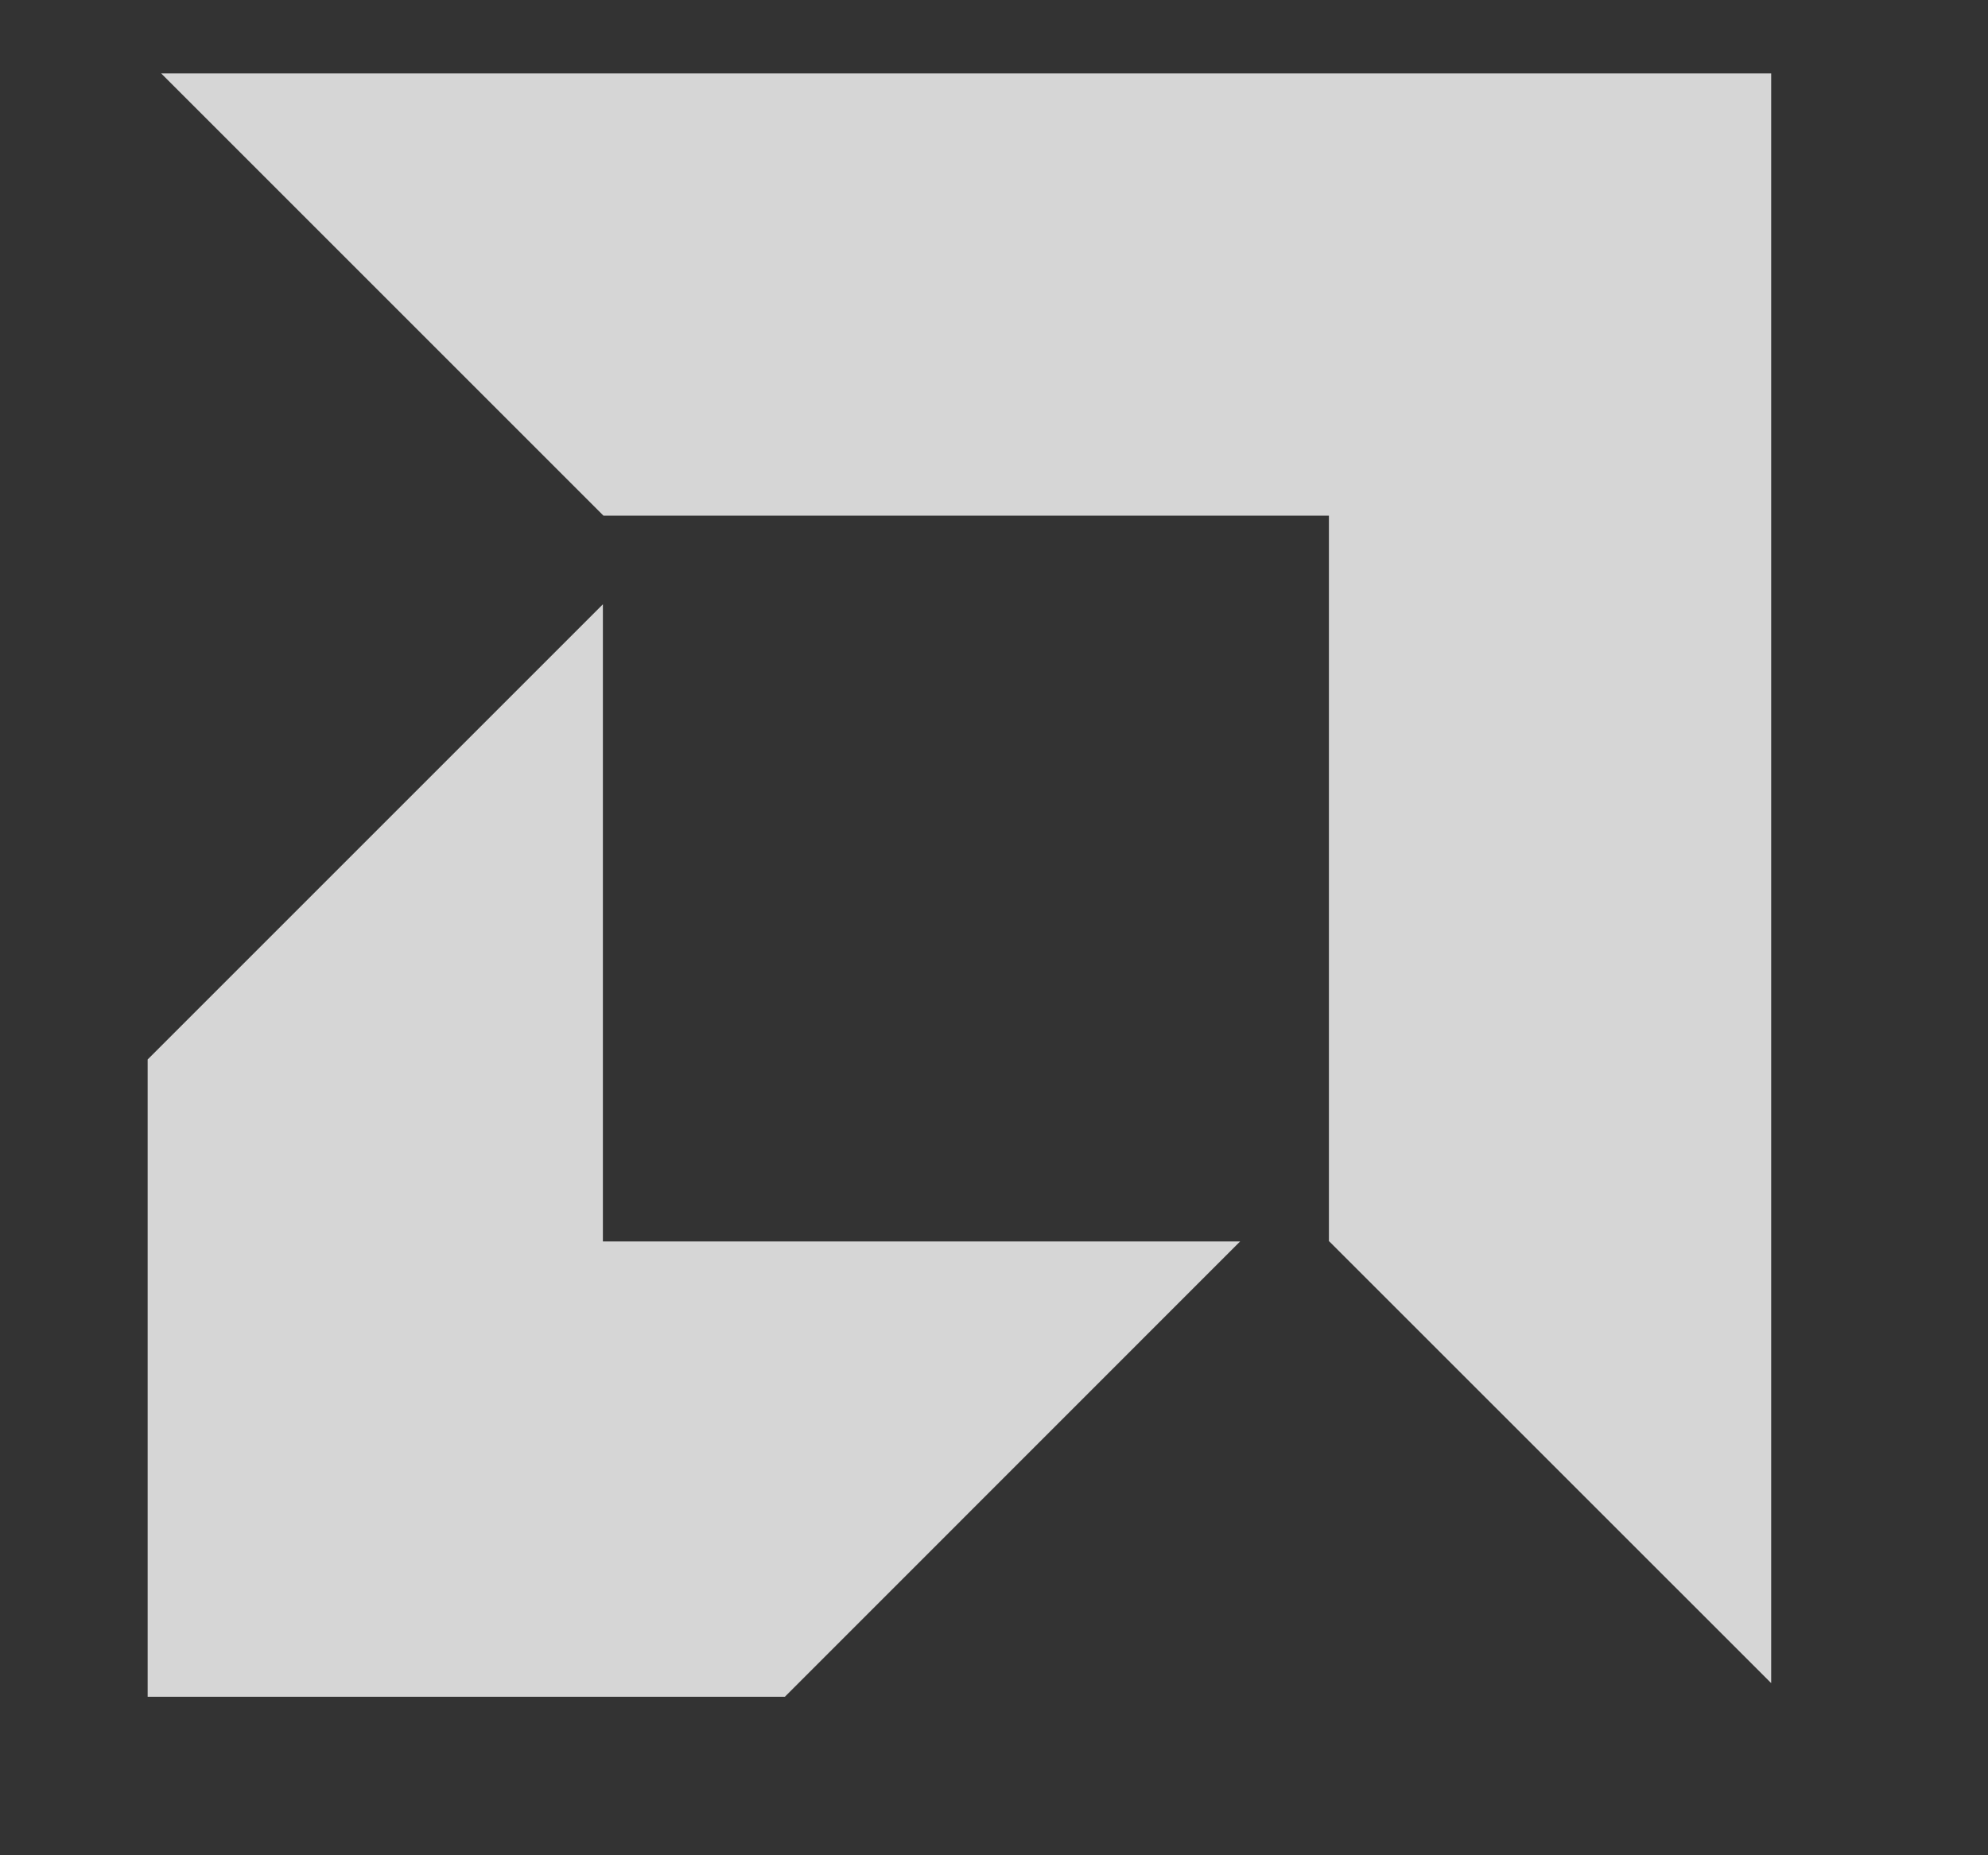 <svg width="15" height="14" viewBox="0 0 15 14" fill="none" xmlns="http://www.w3.org/2000/svg">
<rect x="0" y="0" width="15" height="14" fill="#333333" stroke="none"/>
<g clip-path="url(#clip0_1062_2449)">
<path d="M-25.937 11.99H-28.785L-29.657 9.888H-34.404L-35.198 11.99H-38L-33.72 1.374H-30.653L-25.937 11.99ZM-32.147 3.911L-33.704 8.035H-30.435L-32.147 3.911ZM-15.589 1.374H-13.285V11.99H-15.932V5.359L-18.796 8.689H-19.2L-22.064 5.359V11.989H-24.711V1.374H-22.407L-18.998 5.312L-15.589 1.374ZM-6.58 1.374C-2.704 1.374 -0.712 3.786 -0.712 6.697C-0.712 9.748 -2.642 11.99 -6.876 11.99H-11.265V1.374H-6.58ZM-8.619 10.044H-6.892C-4.23 10.044 -3.436 8.238 -3.436 6.681C-3.436 4.86 -4.417 3.319 -6.923 3.319H-8.619V10.044H-8.619ZM4.553 3.891L1.216 0.554H13.364V12.701L10.027 9.365V3.891H4.553ZM4.549 4.56L1.114 7.995V12.804H5.922L9.357 9.368H4.549V4.56Z" fill="white" fill-opacity="0.8"/>
</g>
<defs>
<clipPath id="clip0_1062_2449">
<rect width="14" height="14" fill="white" transform="translate(0.5)"/>
</clipPath>
</defs>
</svg>
